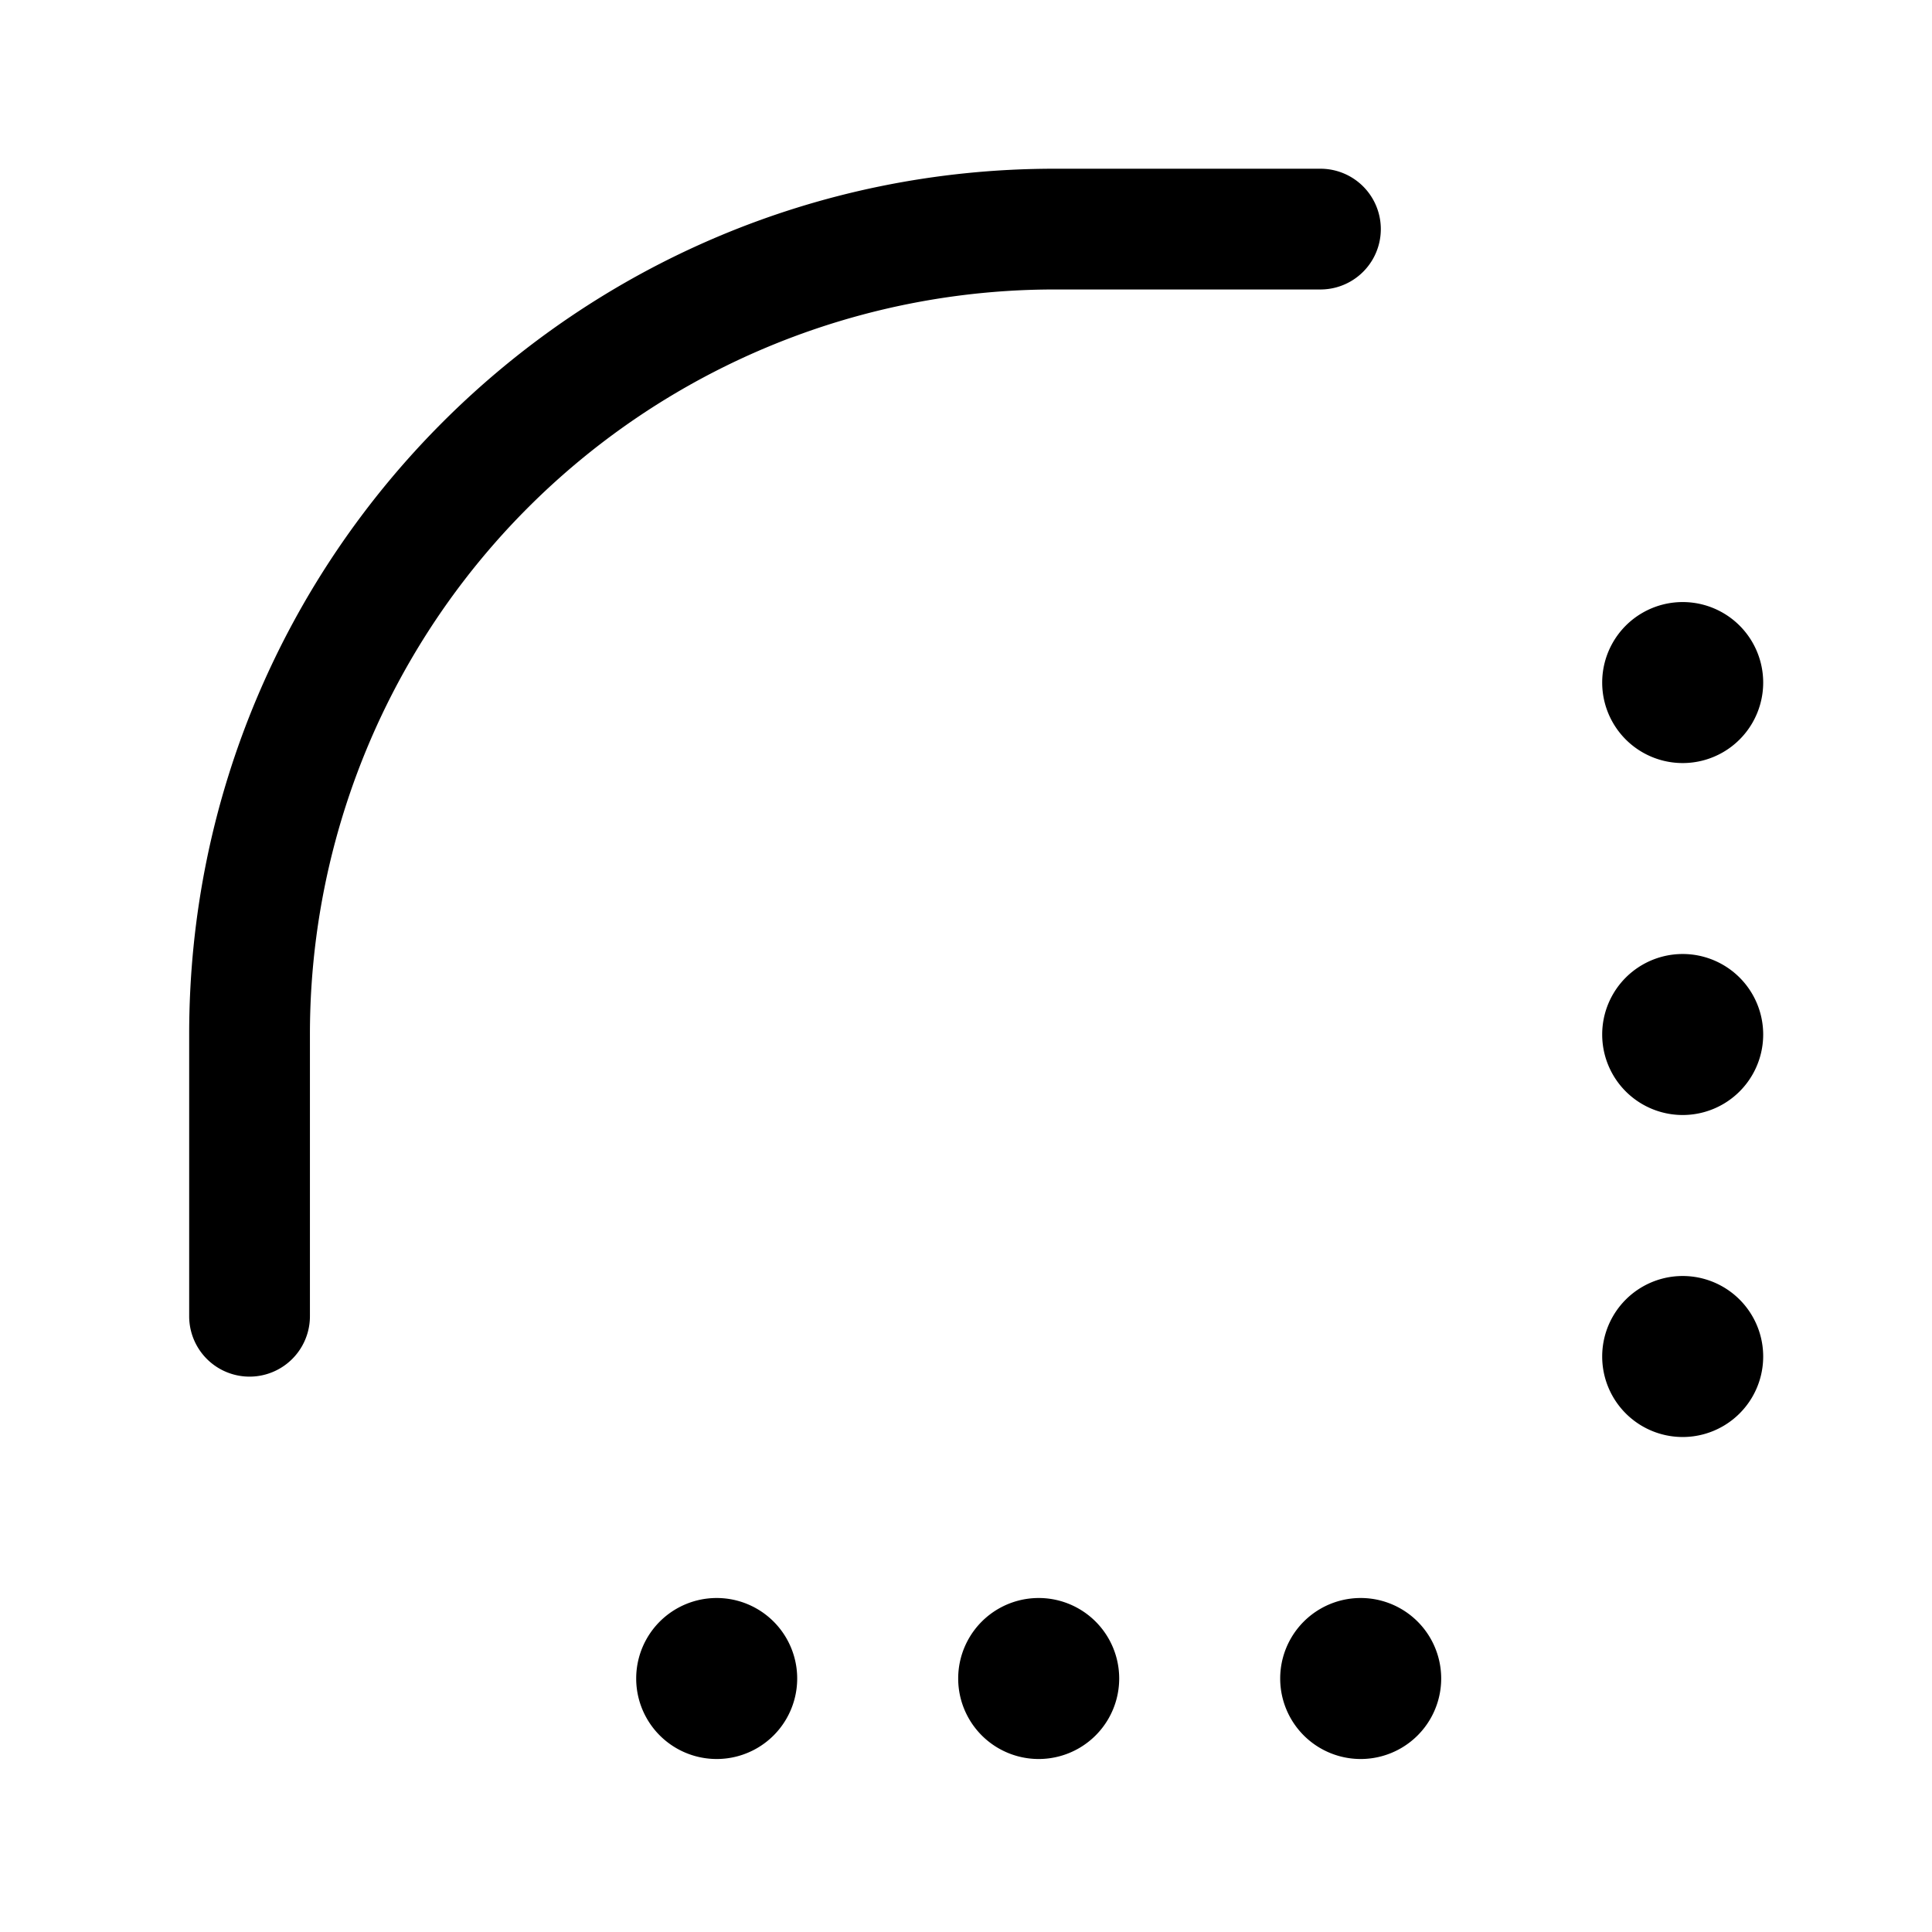 <svg xmlns="http://www.w3.org/2000/svg" width="24" height="24" viewBox="0 0 24 24"><path fill="currentColor" fill-rule="evenodd" d="M16.404 3.596H13.1a9.25 9.25 0 00-9.25 9.25v3.505a.75.75 0 01-1.5 0v-3.505c0-5.938 4.813-10.75 10.75-10.75h3.303a.75.75 0 010 1.5m4.5 8.255a1 1 0 110 2 1 1 0 010-2m1-3.372a1 1 0 10-2 0 1 1 0 002 0m-1 7.372a1 1 0 110 2 1 1 0 010-2m-11 5a1 1 0 10-2 0 1 1 0 002 0m3-1a1 1 0 110 2 1 1 0 010-2m4 0a1 1 0 110 2 1 1 0 010-2" clip-rule="evenodd"/></svg>